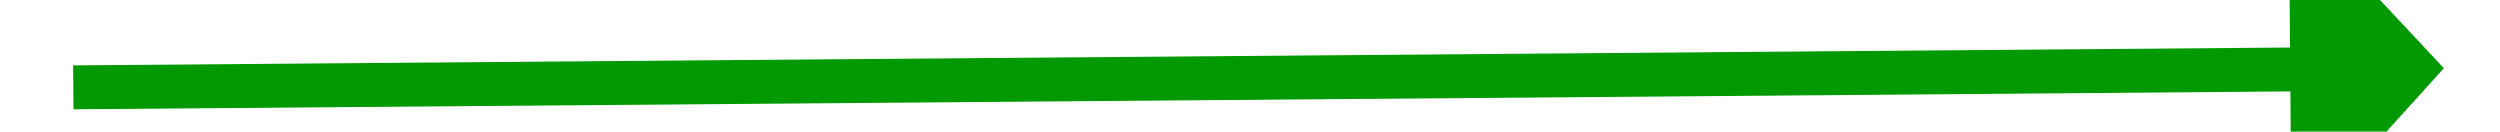 ﻿<?xml version="1.0" encoding="utf-8"?>
<svg version="1.1" xmlns:xlink="http://www.w3.org/1999/xlink" width="114px" height="6px" preserveAspectRatio="xMinYMid meet" viewBox="194 693  114 4" xmlns="http://www.w3.org/2000/svg">
  <g transform="matrix(0.105 -0.995 0.995 0.105 -466.429 871.978 )">
    <path d="M 298 702.6  L 305 695  L 298 687.4  L 298 702.6  Z " fill-rule="nonzero" fill="#009900" stroke="none" transform="matrix(0.113 0.994 -0.994 0.113 913.124 366.948 )" />
    <path d="M 197 695  L 299 695  " stroke-width="2" stroke="#009900" fill="none" transform="matrix(0.113 0.994 -0.994 0.113 913.124 366.948 )" />
  </g>
</svg>